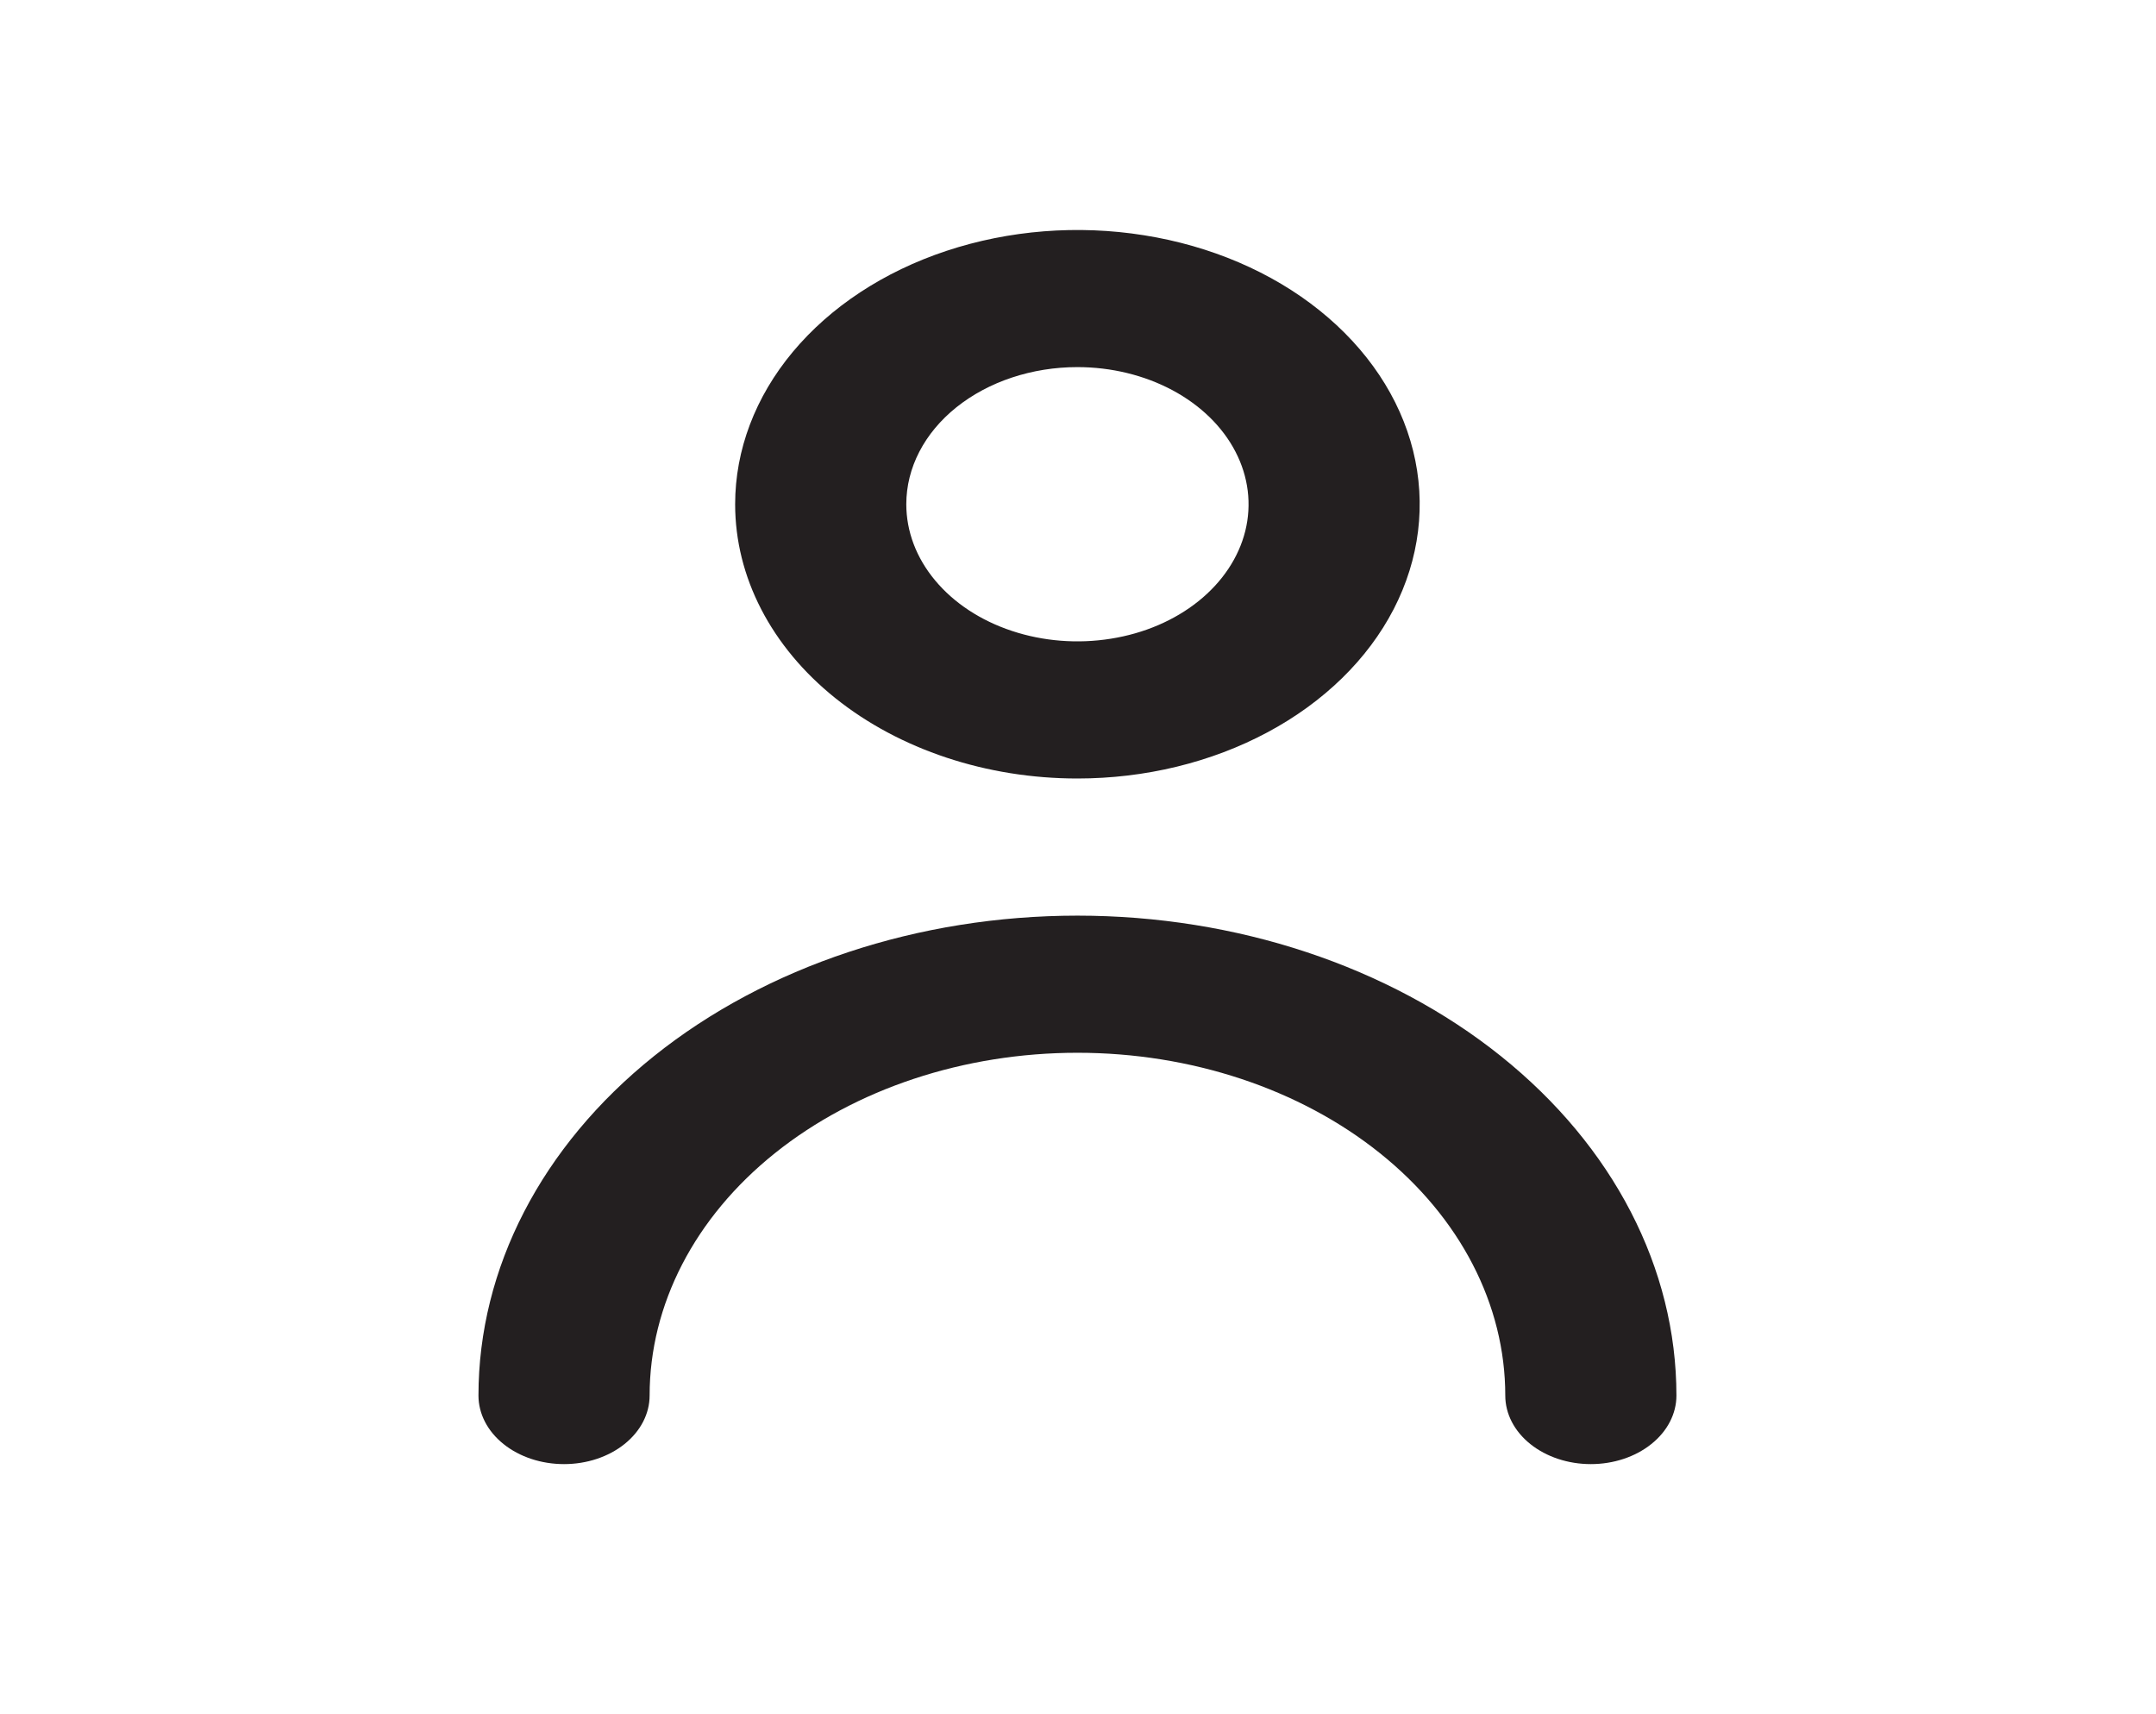 <svg width="39" height="31" viewBox="0 0 39 31" fill="none" xmlns="http://www.w3.org/2000/svg">
<g id="&#240;&#159;&#166;&#134; icon &#34;person outline&#34;">
<g id="Group">
<path id="Vector" d="M19.489 14.079C20.714 14.079 21.911 13.788 22.929 13.243C23.947 12.698 24.741 11.924 25.21 11.017C25.678 10.111 25.801 9.114 25.562 8.152C25.323 7.189 24.733 6.306 23.867 5.612C23.002 4.918 21.898 4.446 20.697 4.255C19.496 4.063 18.252 4.162 17.12 4.537C15.989 4.912 15.022 5.548 14.341 6.364C13.661 7.179 13.298 8.138 13.298 9.119C13.298 10.435 13.95 11.696 15.111 12.626C16.273 13.556 17.847 14.079 19.489 14.079ZM19.489 6.639C20.102 6.639 20.7 6.785 21.209 7.057C21.718 7.33 22.115 7.717 22.349 8.17C22.584 8.623 22.645 9.122 22.526 9.603C22.406 10.084 22.111 10.526 21.678 10.873C21.245 11.22 20.694 11.456 20.093 11.551C19.493 11.647 18.87 11.598 18.305 11.41C17.739 11.223 17.256 10.905 16.916 10.497C16.575 10.089 16.394 9.61 16.394 9.119C16.394 8.461 16.72 7.831 17.3 7.366C17.881 6.901 18.668 6.639 19.489 6.639Z" fill="#231F20"/>
<path id="Vector_2" d="M19.49 16.559C16.616 16.559 13.86 17.473 11.828 19.101C9.796 20.729 8.655 22.936 8.655 25.238C8.655 25.567 8.818 25.883 9.108 26.115C9.398 26.348 9.792 26.478 10.203 26.478C10.613 26.478 11.007 26.348 11.297 26.115C11.587 25.883 11.751 25.567 11.751 25.238C11.751 23.594 12.566 22.017 14.017 20.855C15.469 19.692 17.437 19.039 19.49 19.039C21.542 19.039 23.511 19.692 24.962 20.855C26.413 22.017 27.229 23.594 27.229 25.238C27.229 25.567 27.392 25.883 27.682 26.115C27.973 26.348 28.366 26.478 28.777 26.478C29.187 26.478 29.581 26.348 29.871 26.115C30.162 25.883 30.325 25.567 30.325 25.238C30.325 22.936 29.183 20.729 27.151 19.101C25.119 17.473 22.363 16.559 19.49 16.559Z" fill="#231F20"/>
</g>
</g>
</svg>
